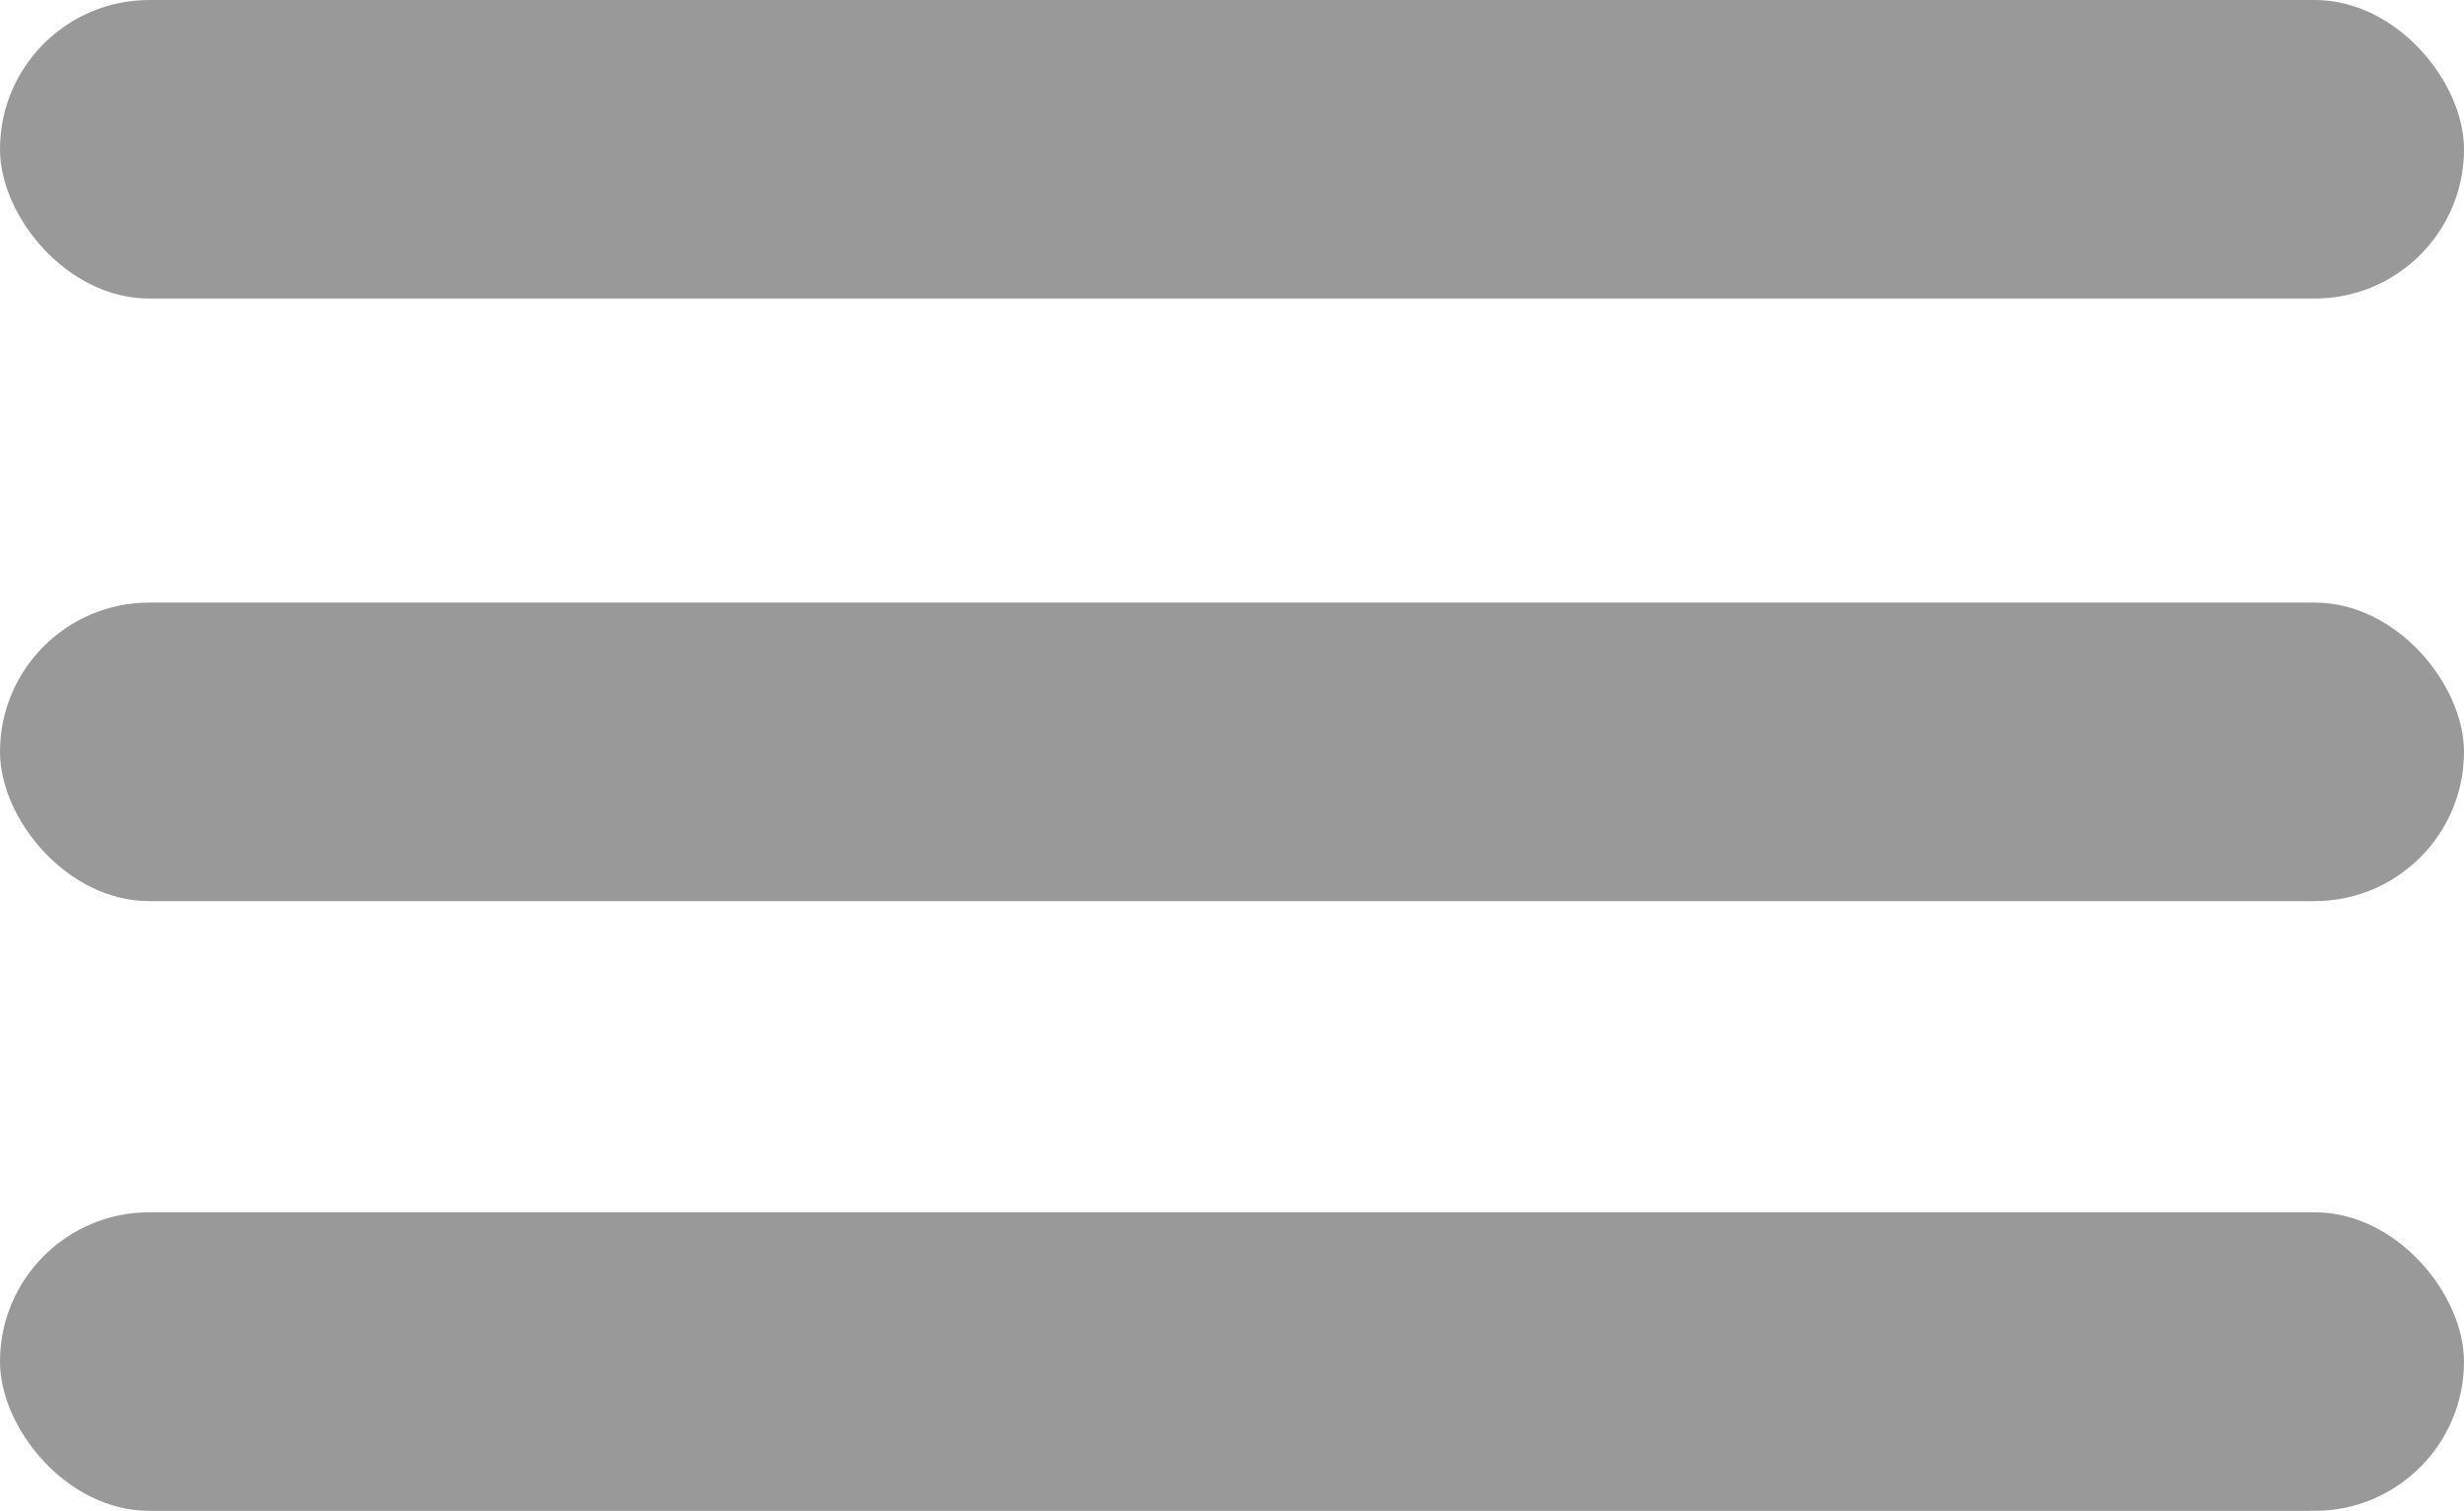 <svg id="Logo" xmlns="http://www.w3.org/2000/svg" viewBox="0 0 193.22 118.48"><defs><style>.cls-1{fill:#999;}</style></defs><title>HamburgerMenu</title><rect class="cls-1" width="193.22" height="23.41" rx="11.71"/><rect class="cls-1" y="47.25" width="193.22" height="23.41" rx="11.71"/><rect class="cls-1" y="95.06" width="193.22" height="23.41" rx="11.71"/></svg>